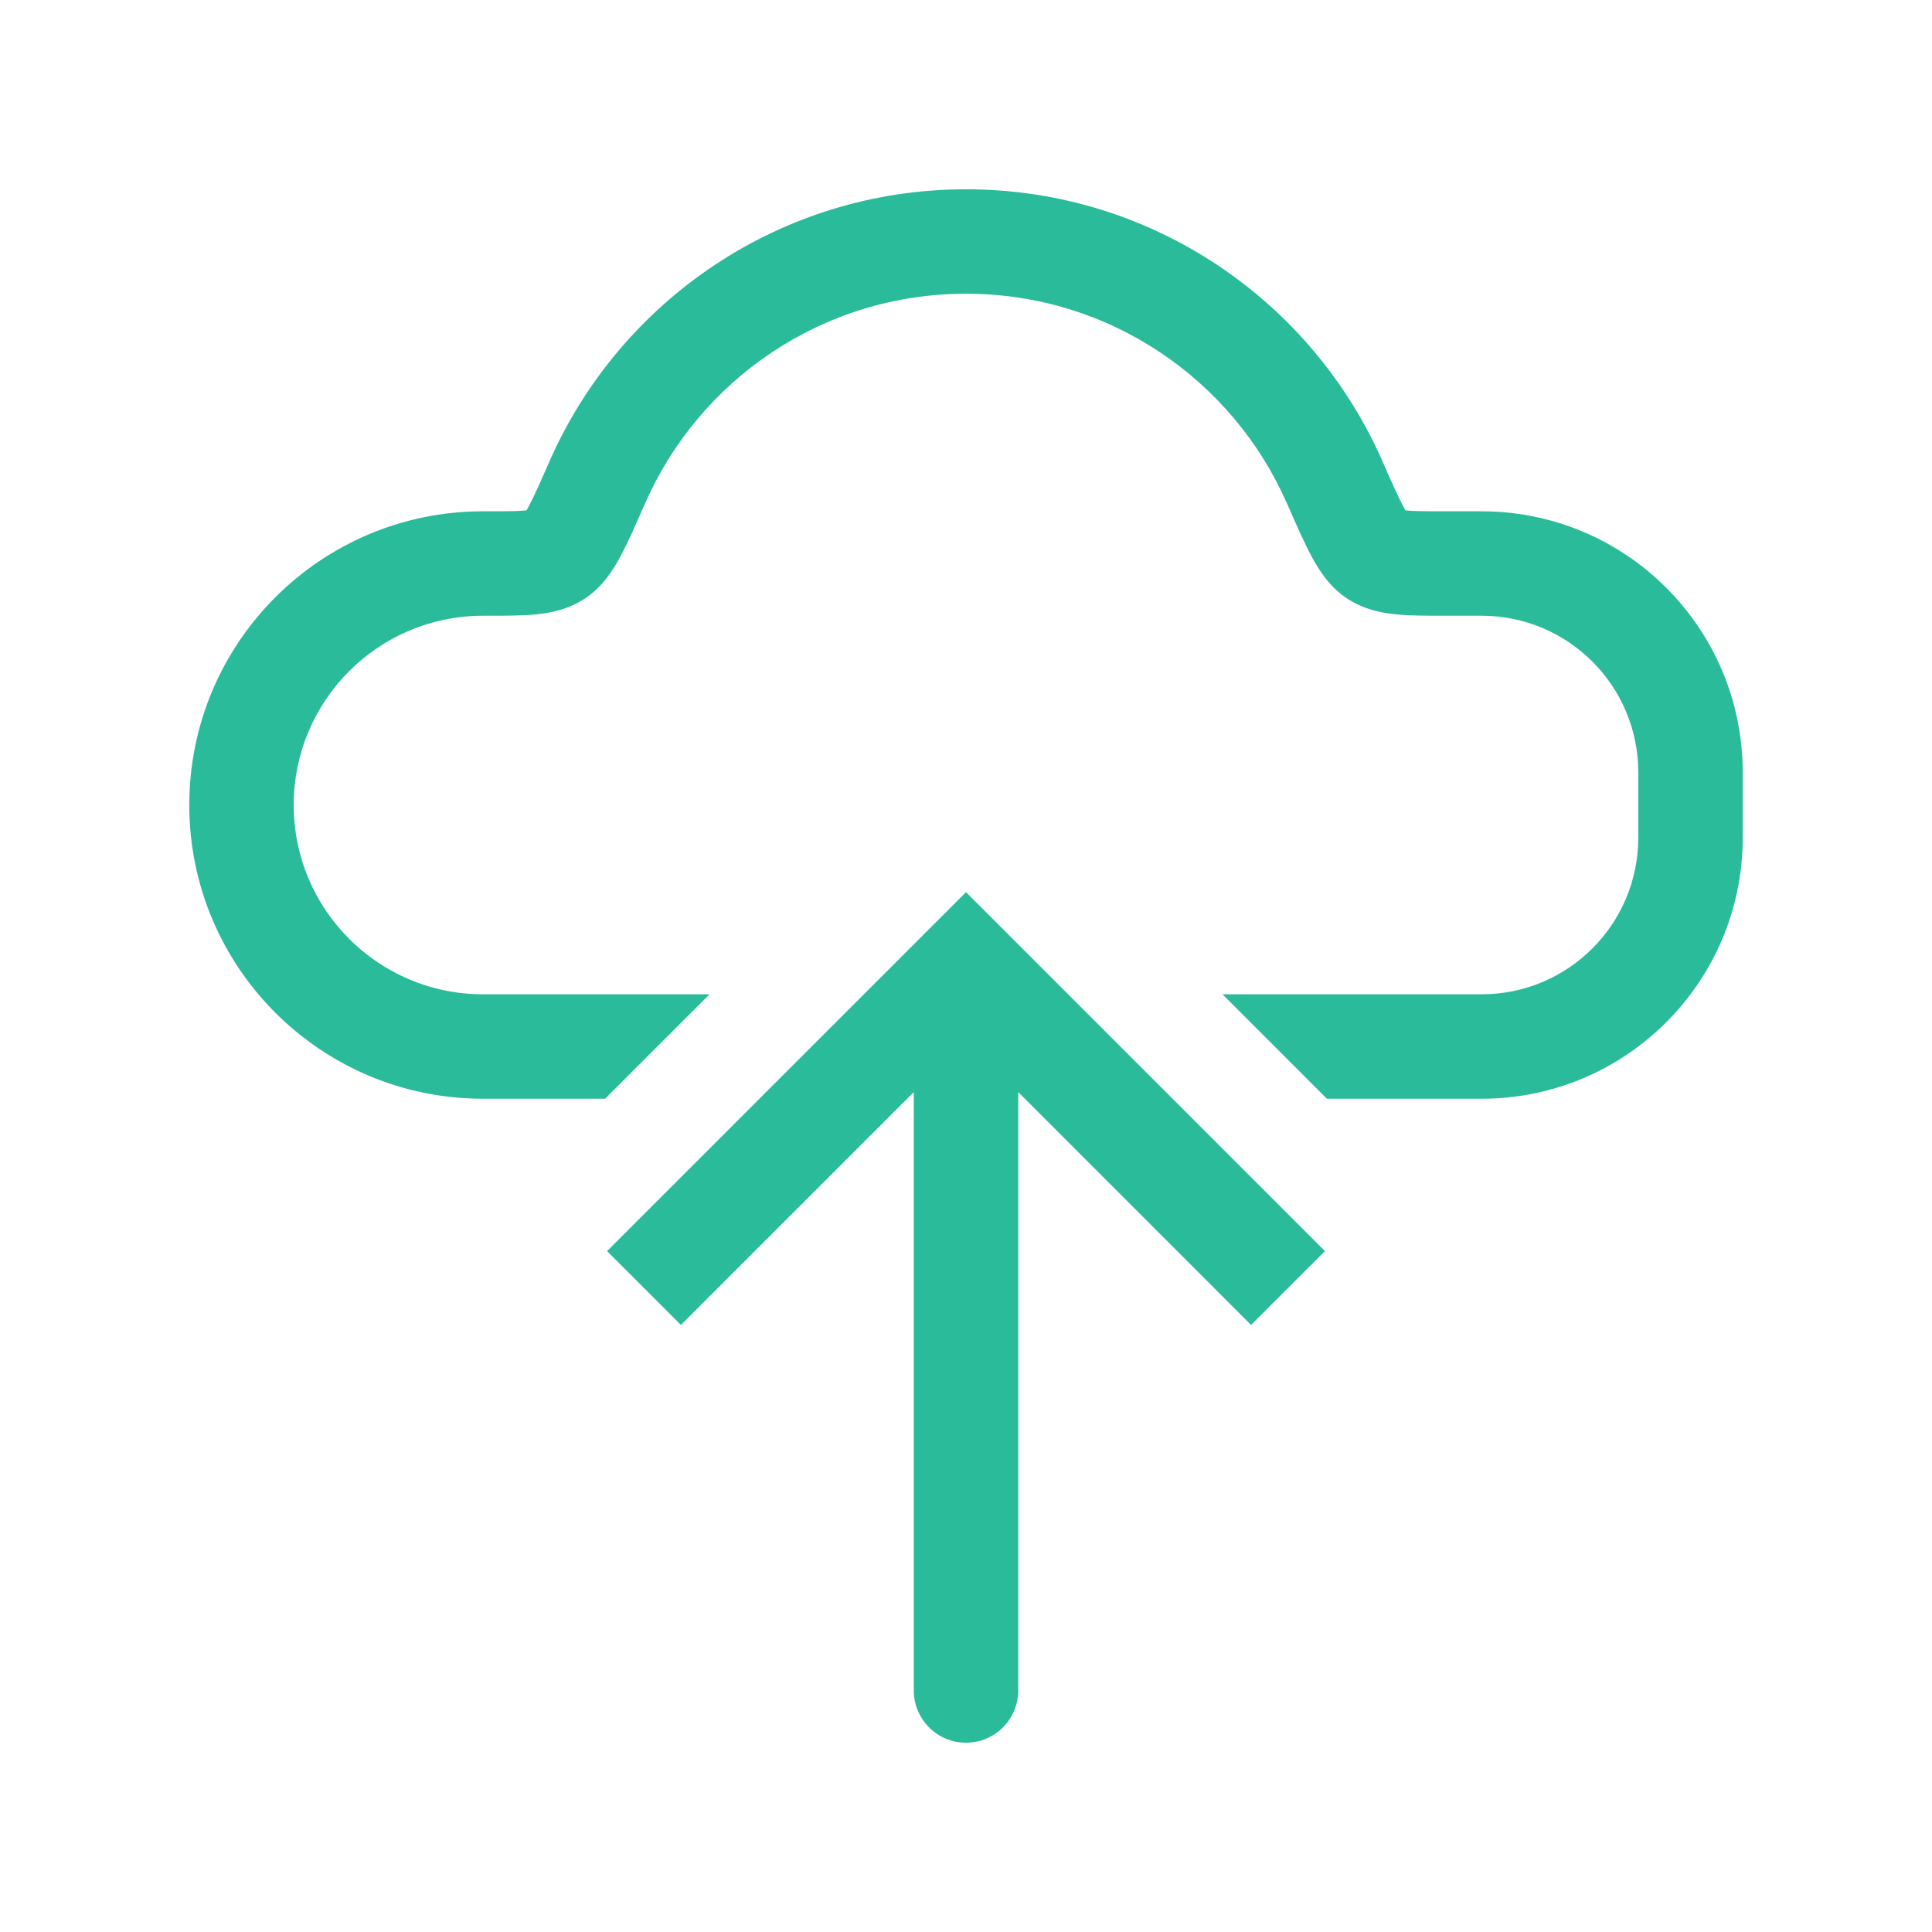 <svg width="37" height="37" viewBox="0 0 37 37" fill="none" xmlns="http://www.w3.org/2000/svg">
<path fill-rule="evenodd" clip-rule="evenodd" d="M18.5 3.625C14.934 3.625 11.87 5.769 10.524 8.834C10.336 9.26 10.22 9.524 10.122 9.705C10.107 9.733 10.094 9.755 10.084 9.774L10.064 9.776C9.91 9.791 9.694 9.792 9.311 9.792H9.25C6.143 9.792 3.625 12.31 3.625 15.417C3.625 18.523 6.143 21.042 9.25 21.042H11.588L13.588 19.042H9.25C7.248 19.042 5.625 17.419 5.625 15.417C5.625 13.415 7.248 11.792 9.25 11.792H9.311L9.35 11.792H9.35C9.679 11.792 9.993 11.792 10.254 11.767C10.537 11.74 10.876 11.675 11.196 11.466C11.541 11.242 11.746 10.909 11.883 10.653C12.024 10.392 12.172 10.053 12.339 9.673L12.355 9.638C13.393 7.273 15.755 5.625 18.5 5.625C21.245 5.625 23.607 7.273 24.645 9.638L24.661 9.673C24.828 10.053 24.976 10.392 25.117 10.653C25.254 10.909 25.459 11.242 25.804 11.466C26.124 11.675 26.463 11.74 26.746 11.767C27.007 11.792 27.32 11.792 27.649 11.792H27.65L27.689 11.792H28.375C30.032 11.792 31.375 13.135 31.375 14.792V16.042C31.375 17.698 30.032 19.042 28.375 19.042H23.412L25.412 21.042H28.375C31.136 21.042 33.375 18.803 33.375 16.042V14.792C33.375 12.03 31.136 9.792 28.375 9.792H27.689C27.306 9.792 27.09 9.791 26.936 9.776L26.916 9.774C26.906 9.755 26.893 9.733 26.878 9.705C26.78 9.524 26.663 9.26 26.476 8.834C25.13 5.769 22.067 3.625 18.5 3.625Z" fill="#2ABB9B"/>
<path d="M18.5 18.5L17.793 17.793L18.5 17.086L19.207 17.793L18.5 18.5ZM19.5 32.375C19.5 32.927 19.052 33.375 18.5 33.375C17.948 33.375 17.5 32.927 17.5 32.375L19.5 32.375ZM11.626 23.96L17.793 17.793L19.207 19.207L13.04 25.374L11.626 23.96ZM19.207 17.793L25.374 23.96L23.959 25.374L17.793 19.207L19.207 17.793ZM19.5 18.5L19.5 32.375L17.5 32.375L17.5 18.5L19.5 18.5Z" fill="#2ABB9B"/>
</svg>
